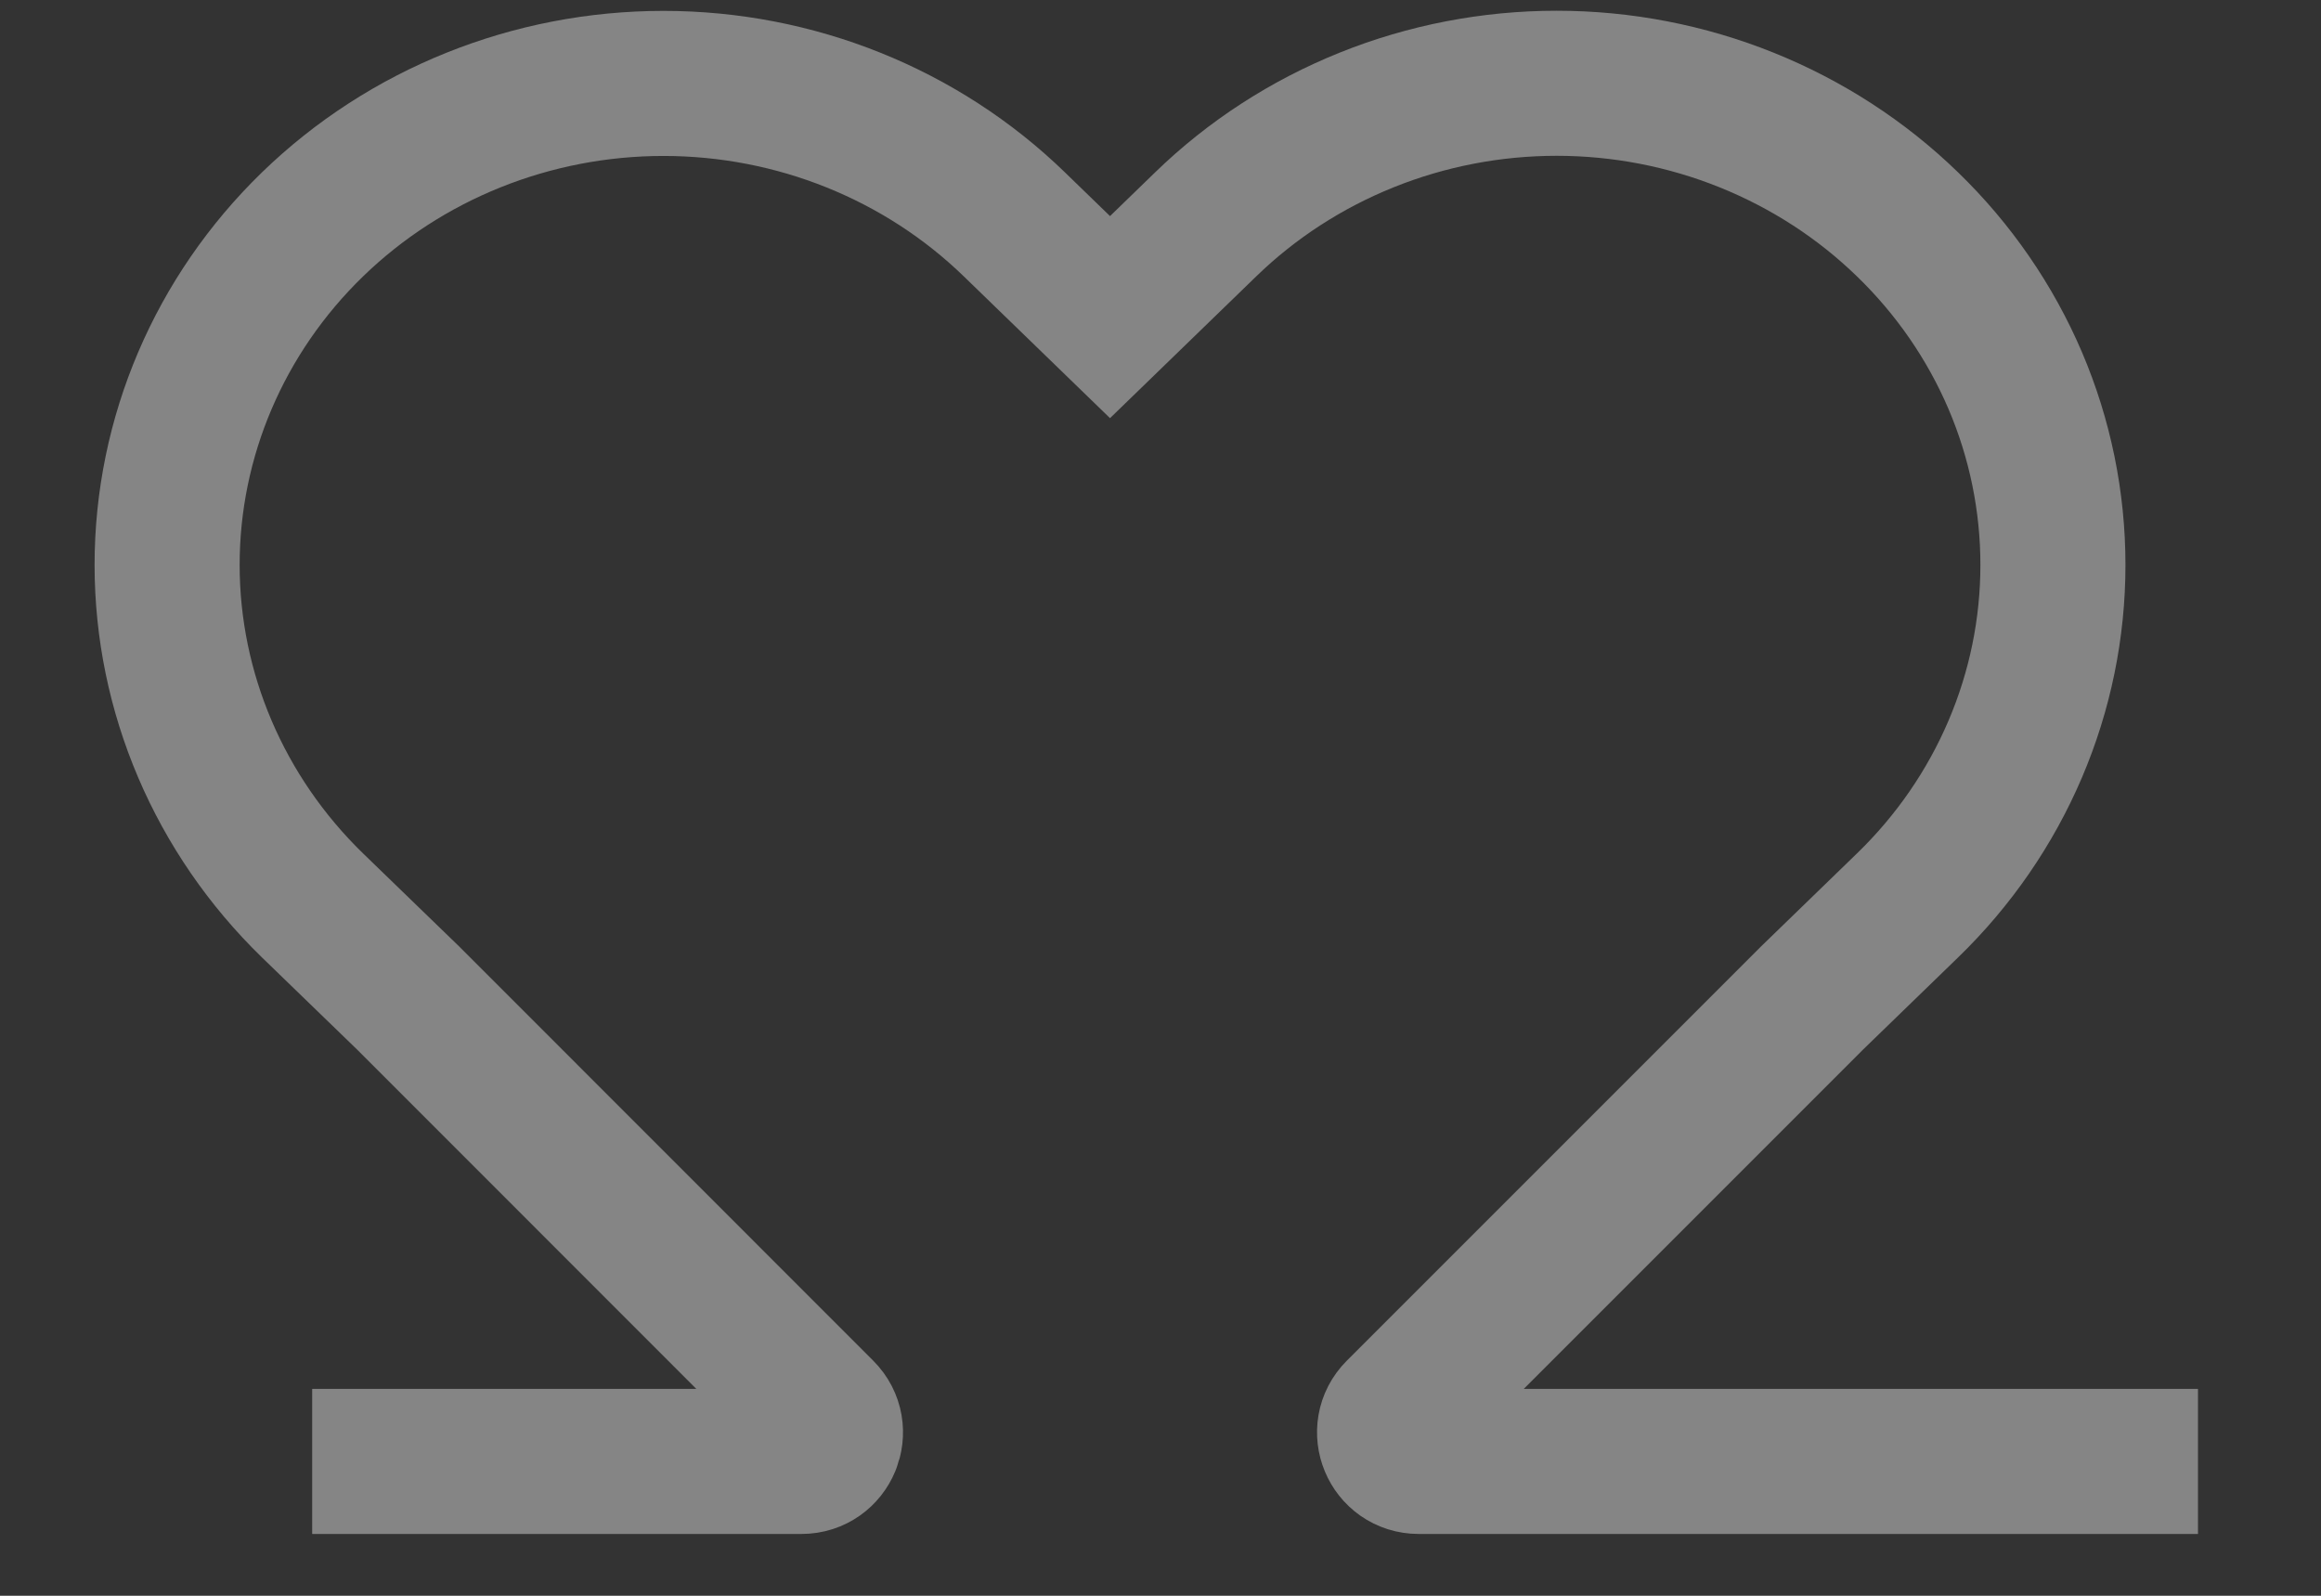 <svg width="16" height="11" viewBox="0 0 16 11" fill="none" xmlns="http://www.w3.org/2000/svg">
<rect x="0" y="0" width="16" height="11" fill="#333333" stroke="none"/>
<path opacity="0.4" d="M2.152 10.074L5.525 10.074C5.703 10.074 5.792 9.859 5.666 9.733L2.814 6.88L2.154 6.241C1.513 5.618 1.152 4.774 1.152 3.894C1.152 3.013 1.513 2.169 2.154 1.547C2.796 0.924 3.666 0.575 4.574 0.575C5.481 0.575 6.351 0.924 6.993 1.547L7.652 2.186L8.311 1.547C8.629 1.238 9.006 0.994 9.421 0.827C9.836 0.66 10.281 0.574 10.731 0.574C11.18 0.574 11.625 0.66 12.04 0.827C12.455 0.994 12.832 1.238 13.15 1.547C13.468 1.855 13.72 2.221 13.892 2.623C14.064 3.026 14.152 3.458 14.152 3.894C14.152 4.33 14.064 4.761 13.892 5.164C13.72 5.567 13.468 5.933 13.15 6.241L12.491 6.88L9.638 9.733C9.512 9.859 9.601 10.074 9.78 10.074L15.152 10.074" stroke="white"/>
</svg>
